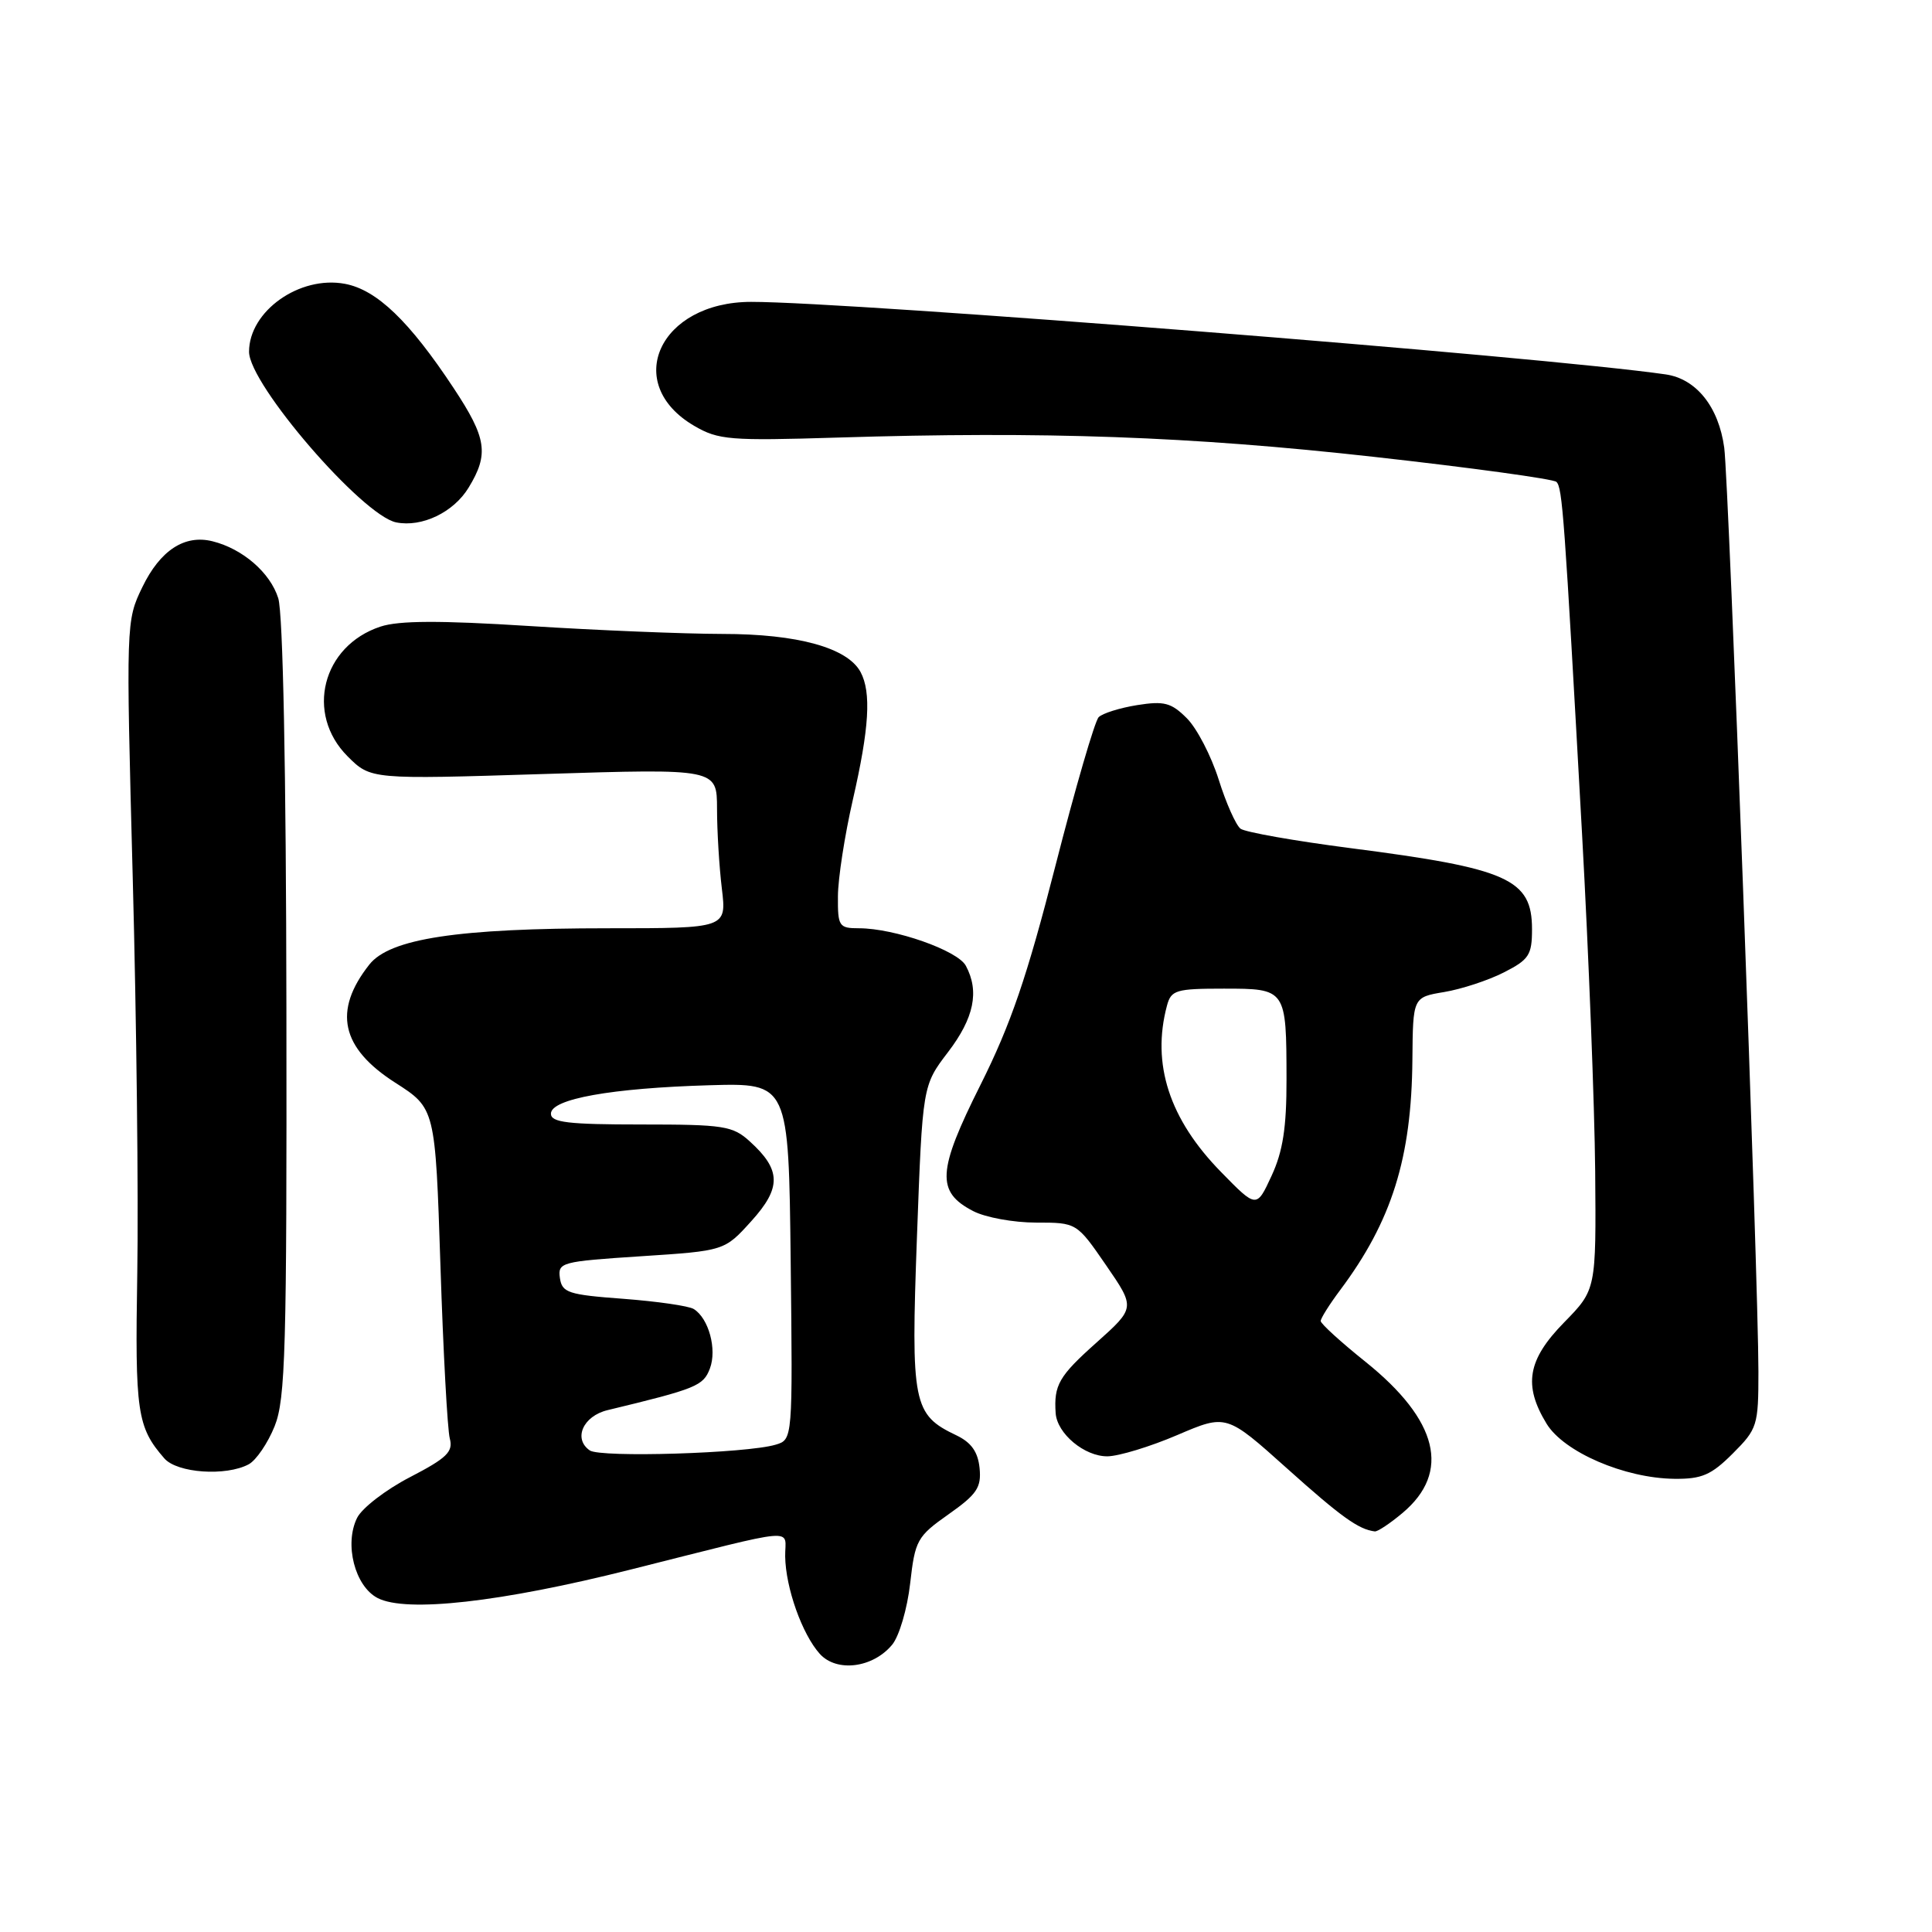 <?xml version="1.0" encoding="UTF-8" standalone="no"?>
<!DOCTYPE svg PUBLIC "-//W3C//DTD SVG 1.1//EN" "http://www.w3.org/Graphics/SVG/1.1/DTD/svg11.dtd" >
<svg xmlns="http://www.w3.org/2000/svg" xmlns:xlink="http://www.w3.org/1999/xlink" version="1.1" viewBox="0 0 256 256">
 <g >
 <path fill="currentColor"
d=" M 118.21 217.94 C 119.15 216.81 120.22 213.16 120.60 209.82 C 121.25 204.08 121.52 203.59 125.69 200.65 C 129.45 198.00 130.05 197.11 129.80 194.53 C 129.58 192.38 128.71 191.14 126.73 190.19 C 120.97 187.45 120.69 186.04 121.50 163.92 C 122.24 143.84 122.24 143.84 125.62 139.41 C 129.07 134.89 129.80 131.36 127.98 127.97 C 126.90 125.94 118.52 123.00 113.82 123.00 C 111.17 123.00 111.00 122.75 111.03 118.75 C 111.04 116.41 111.93 110.67 113.00 106.00 C 115.18 96.50 115.47 91.74 114.03 89.05 C 112.30 85.83 105.69 84.00 95.73 84.00 C 90.65 83.99 79.14 83.52 70.14 82.95 C 58.27 82.20 52.86 82.22 50.41 83.03 C 42.69 85.58 40.42 94.57 46.06 100.22 C 49.13 103.28 49.13 103.28 72.06 102.56 C 95.00 101.84 95.00 101.84 95.01 107.17 C 95.01 110.10 95.30 114.86 95.65 117.75 C 96.28 123.00 96.28 123.00 80.58 123.00 C 60.66 123.00 51.64 124.37 48.93 127.82 C 44.10 133.95 45.18 138.86 52.37 143.46 C 57.68 146.86 57.68 146.86 58.36 167.68 C 58.73 179.13 59.29 189.45 59.60 190.61 C 60.07 192.37 59.21 193.20 54.33 195.73 C 51.12 197.39 47.97 199.82 47.32 201.12 C 45.59 204.60 47.02 210.19 50.04 211.75 C 53.83 213.71 66.38 212.30 83.50 207.99 C 106.39 202.24 103.99 202.44 104.04 206.23 C 104.10 210.40 106.29 216.55 108.63 219.15 C 110.87 221.62 115.65 221.02 118.21 217.94 Z  M 185.85 200.47 C 192.27 195.07 190.58 188.19 180.94 180.45 C 177.67 177.83 175.00 175.40 175.00 175.04 C 175.00 174.68 176.16 172.84 177.58 170.94 C 184.42 161.80 187.04 153.45 187.15 140.41 C 187.22 132.14 187.22 132.14 191.36 131.45 C 193.64 131.07 197.19 129.91 199.25 128.86 C 202.60 127.16 203.00 126.55 203.00 123.13 C 203.00 116.48 199.84 115.07 179.00 112.39 C 171.57 111.43 165.00 110.27 164.38 109.81 C 163.77 109.35 162.46 106.42 161.48 103.29 C 160.49 100.16 158.60 96.51 157.27 95.18 C 155.20 93.11 154.27 92.86 150.68 93.43 C 148.38 93.80 146.08 94.52 145.58 95.03 C 145.07 95.53 142.49 104.40 139.85 114.72 C 136.09 129.43 133.94 135.72 129.92 143.75 C 124.18 155.20 124.03 157.93 128.96 160.48 C 130.58 161.32 134.32 162.00 137.28 162.00 C 142.67 162.00 142.67 162.00 146.56 167.65 C 150.44 173.29 150.44 173.29 145.29 177.90 C 140.30 182.35 139.63 183.52 139.88 187.25 C 140.07 189.97 143.71 193.00 146.75 192.97 C 148.26 192.95 152.43 191.68 156.00 190.15 C 162.50 187.37 162.50 187.37 170.50 194.54 C 177.69 200.99 180.03 202.67 182.17 202.92 C 182.54 202.96 184.20 201.86 185.85 200.47 Z  M 229.60 192.60 C 232.86 189.34 233.00 188.89 233.00 181.76 C 233.00 169.62 229.08 63.86 228.47 59.32 C 227.73 53.90 224.77 50.20 220.71 49.61 C 204.49 47.26 112.79 39.99 99.53 40.00 C 87.37 40.01 82.41 50.83 91.99 56.43 C 95.19 58.30 96.70 58.42 110.99 57.98 C 138.44 57.13 157.71 57.82 182.00 60.53 C 194.93 61.97 205.83 63.47 206.23 63.85 C 207.03 64.62 207.28 68.11 209.63 110.50 C 210.51 126.45 211.29 146.56 211.37 155.20 C 211.50 170.89 211.50 170.89 207.25 175.23 C 202.40 180.18 201.82 183.55 204.93 188.65 C 207.22 192.40 215.25 195.87 221.85 195.95 C 225.50 195.99 226.75 195.45 229.60 192.60 Z  M 32.95 194.03 C 33.94 193.50 35.49 191.22 36.39 188.98 C 37.83 185.39 38.01 178.82 37.95 133.70 C 37.91 102.10 37.50 81.26 36.87 79.27 C 35.81 75.88 32.15 72.71 28.15 71.72 C 24.46 70.80 21.22 72.92 18.86 77.80 C 16.70 82.26 16.69 82.51 17.59 116.39 C 18.09 135.15 18.36 158.69 18.19 168.70 C 17.88 187.14 18.16 189.10 21.78 193.25 C 23.48 195.19 29.93 195.64 32.95 194.03 Z  M 62.09 64.62 C 64.81 60.16 64.50 58.06 60.10 51.41 C 54.23 42.53 49.92 38.40 45.71 37.61 C 39.70 36.48 33.00 41.23 33.00 46.61 C 33.00 50.92 48.01 68.31 52.50 69.22 C 55.90 69.90 60.10 67.89 62.09 64.62 Z  M 78.15 192.19 C 75.92 190.65 77.26 187.63 80.51 186.85 C 92.29 184.01 93.18 183.64 94.06 181.35 C 95.03 178.80 93.91 174.68 91.92 173.45 C 91.26 173.04 87.07 172.44 82.61 172.10 C 75.28 171.56 74.47 171.29 74.19 169.34 C 73.90 167.27 74.36 167.15 84.94 166.46 C 96.00 165.74 96.00 165.74 99.55 161.81 C 103.56 157.38 103.52 155.02 99.36 151.25 C 97.09 149.18 95.93 149.00 84.94 149.00 C 75.26 149.00 73.00 148.73 73.00 147.57 C 73.00 145.61 81.01 144.18 94.00 143.80 C 104.50 143.50 104.50 143.50 104.77 167.13 C 105.04 190.76 105.04 190.76 102.77 191.43 C 98.92 192.58 79.58 193.17 78.15 192.19 Z  M 161.80 155.30 C 154.94 148.30 152.56 140.98 154.63 133.25 C 155.18 131.19 155.82 131.00 162.15 131.00 C 170.44 131.00 170.45 131.02 170.47 143.00 C 170.48 149.41 169.99 152.56 168.49 155.80 C 166.50 160.11 166.50 160.11 161.80 155.30 Z "/>
</g>
</svg>